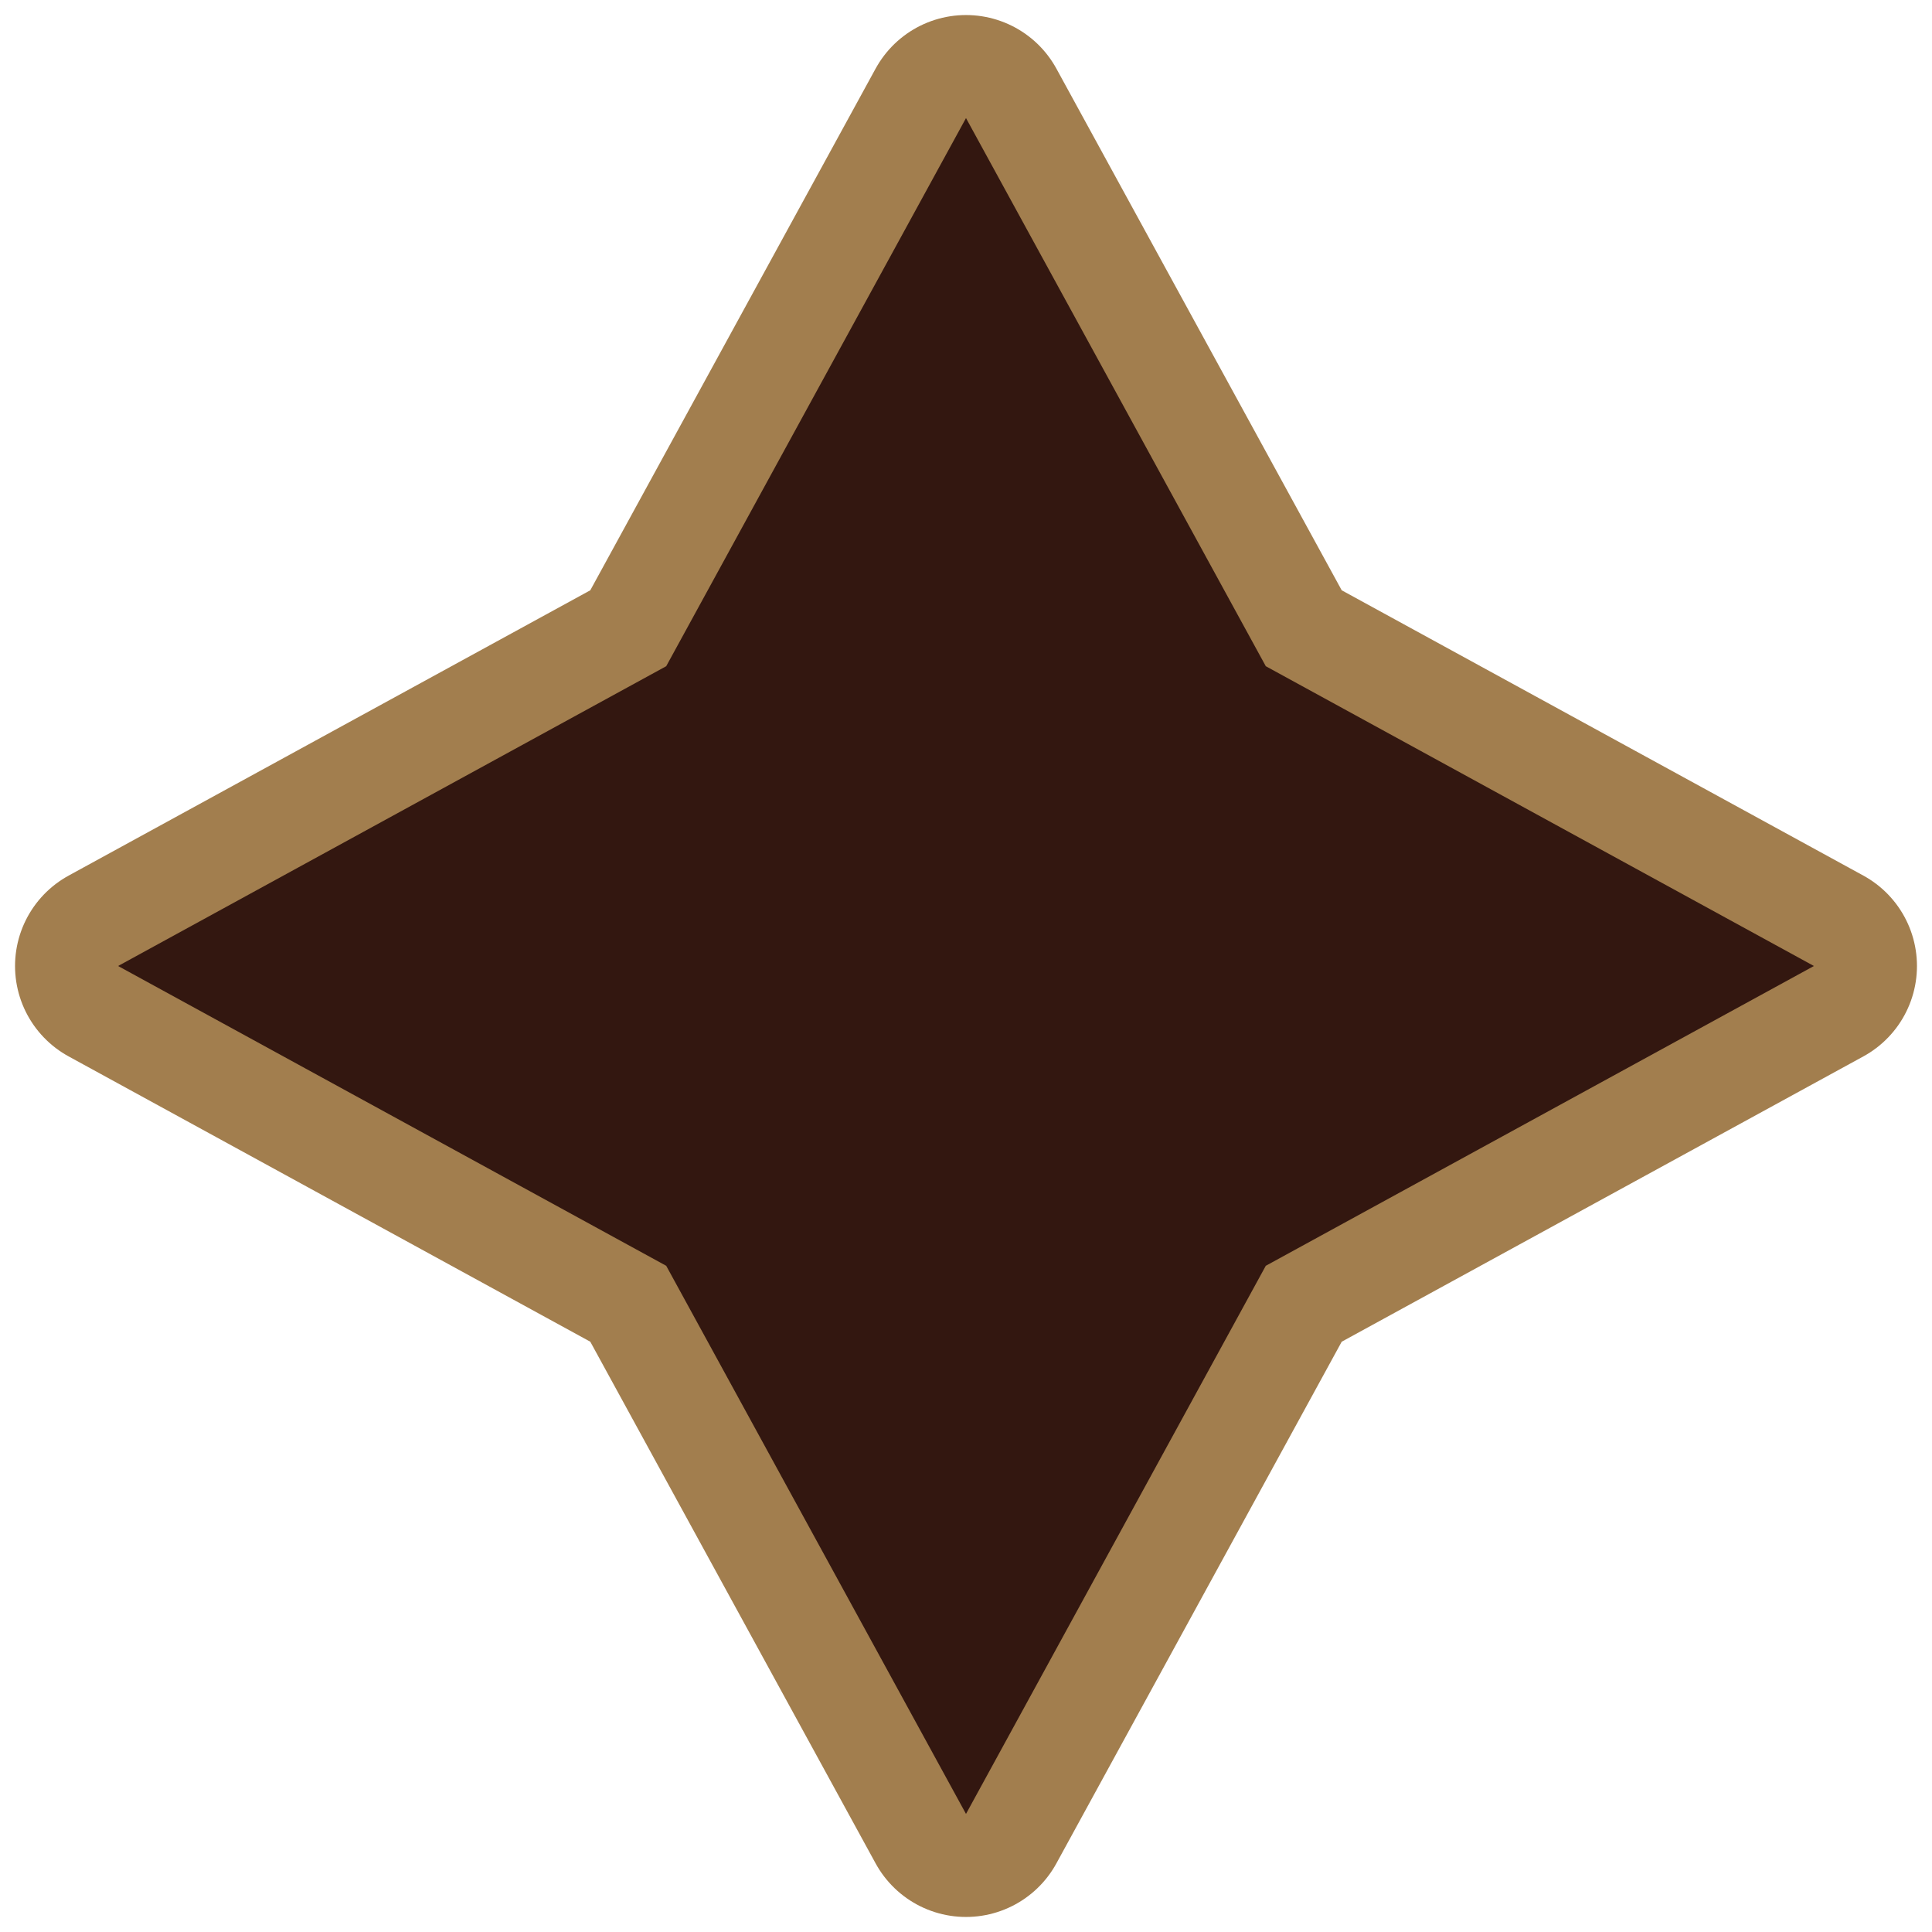 <svg id="ej9OlnIWEL11" xmlns="http://www.w3.org/2000/svg" xmlns:xlink="http://www.w3.org/1999/xlink" viewBox="0 0 300 300" shape-rendering="geometricPrecision" text-rendering="geometricPrecision" project-id="f3338a0bd0614398beb531f3f8280cd6" export-id="c0d898d317fc4a199174985d97b4b1bc" cached="false"><polygon points="101.665,-30 148.216,55.114 233.33,101.665 148.216,148.216 101.665,233.33 55.114,148.216 -30,101.665 55.114,55.114 101.665,-30" transform="translate(48.335 48.335)" fill="#d2dbed" stroke="#a27e4e" stroke-width="32" stroke-linejoin="round"/><polygon points="101.665,-30 148.216,55.114 233.33,101.665 148.216,148.216 101.665,233.33 55.114,148.216 -30,101.665 55.114,55.114 101.665,-30" transform="translate(48.335 48.335)" fill="#331710" stroke-width="32" stroke-linejoin="round"/></svg>
